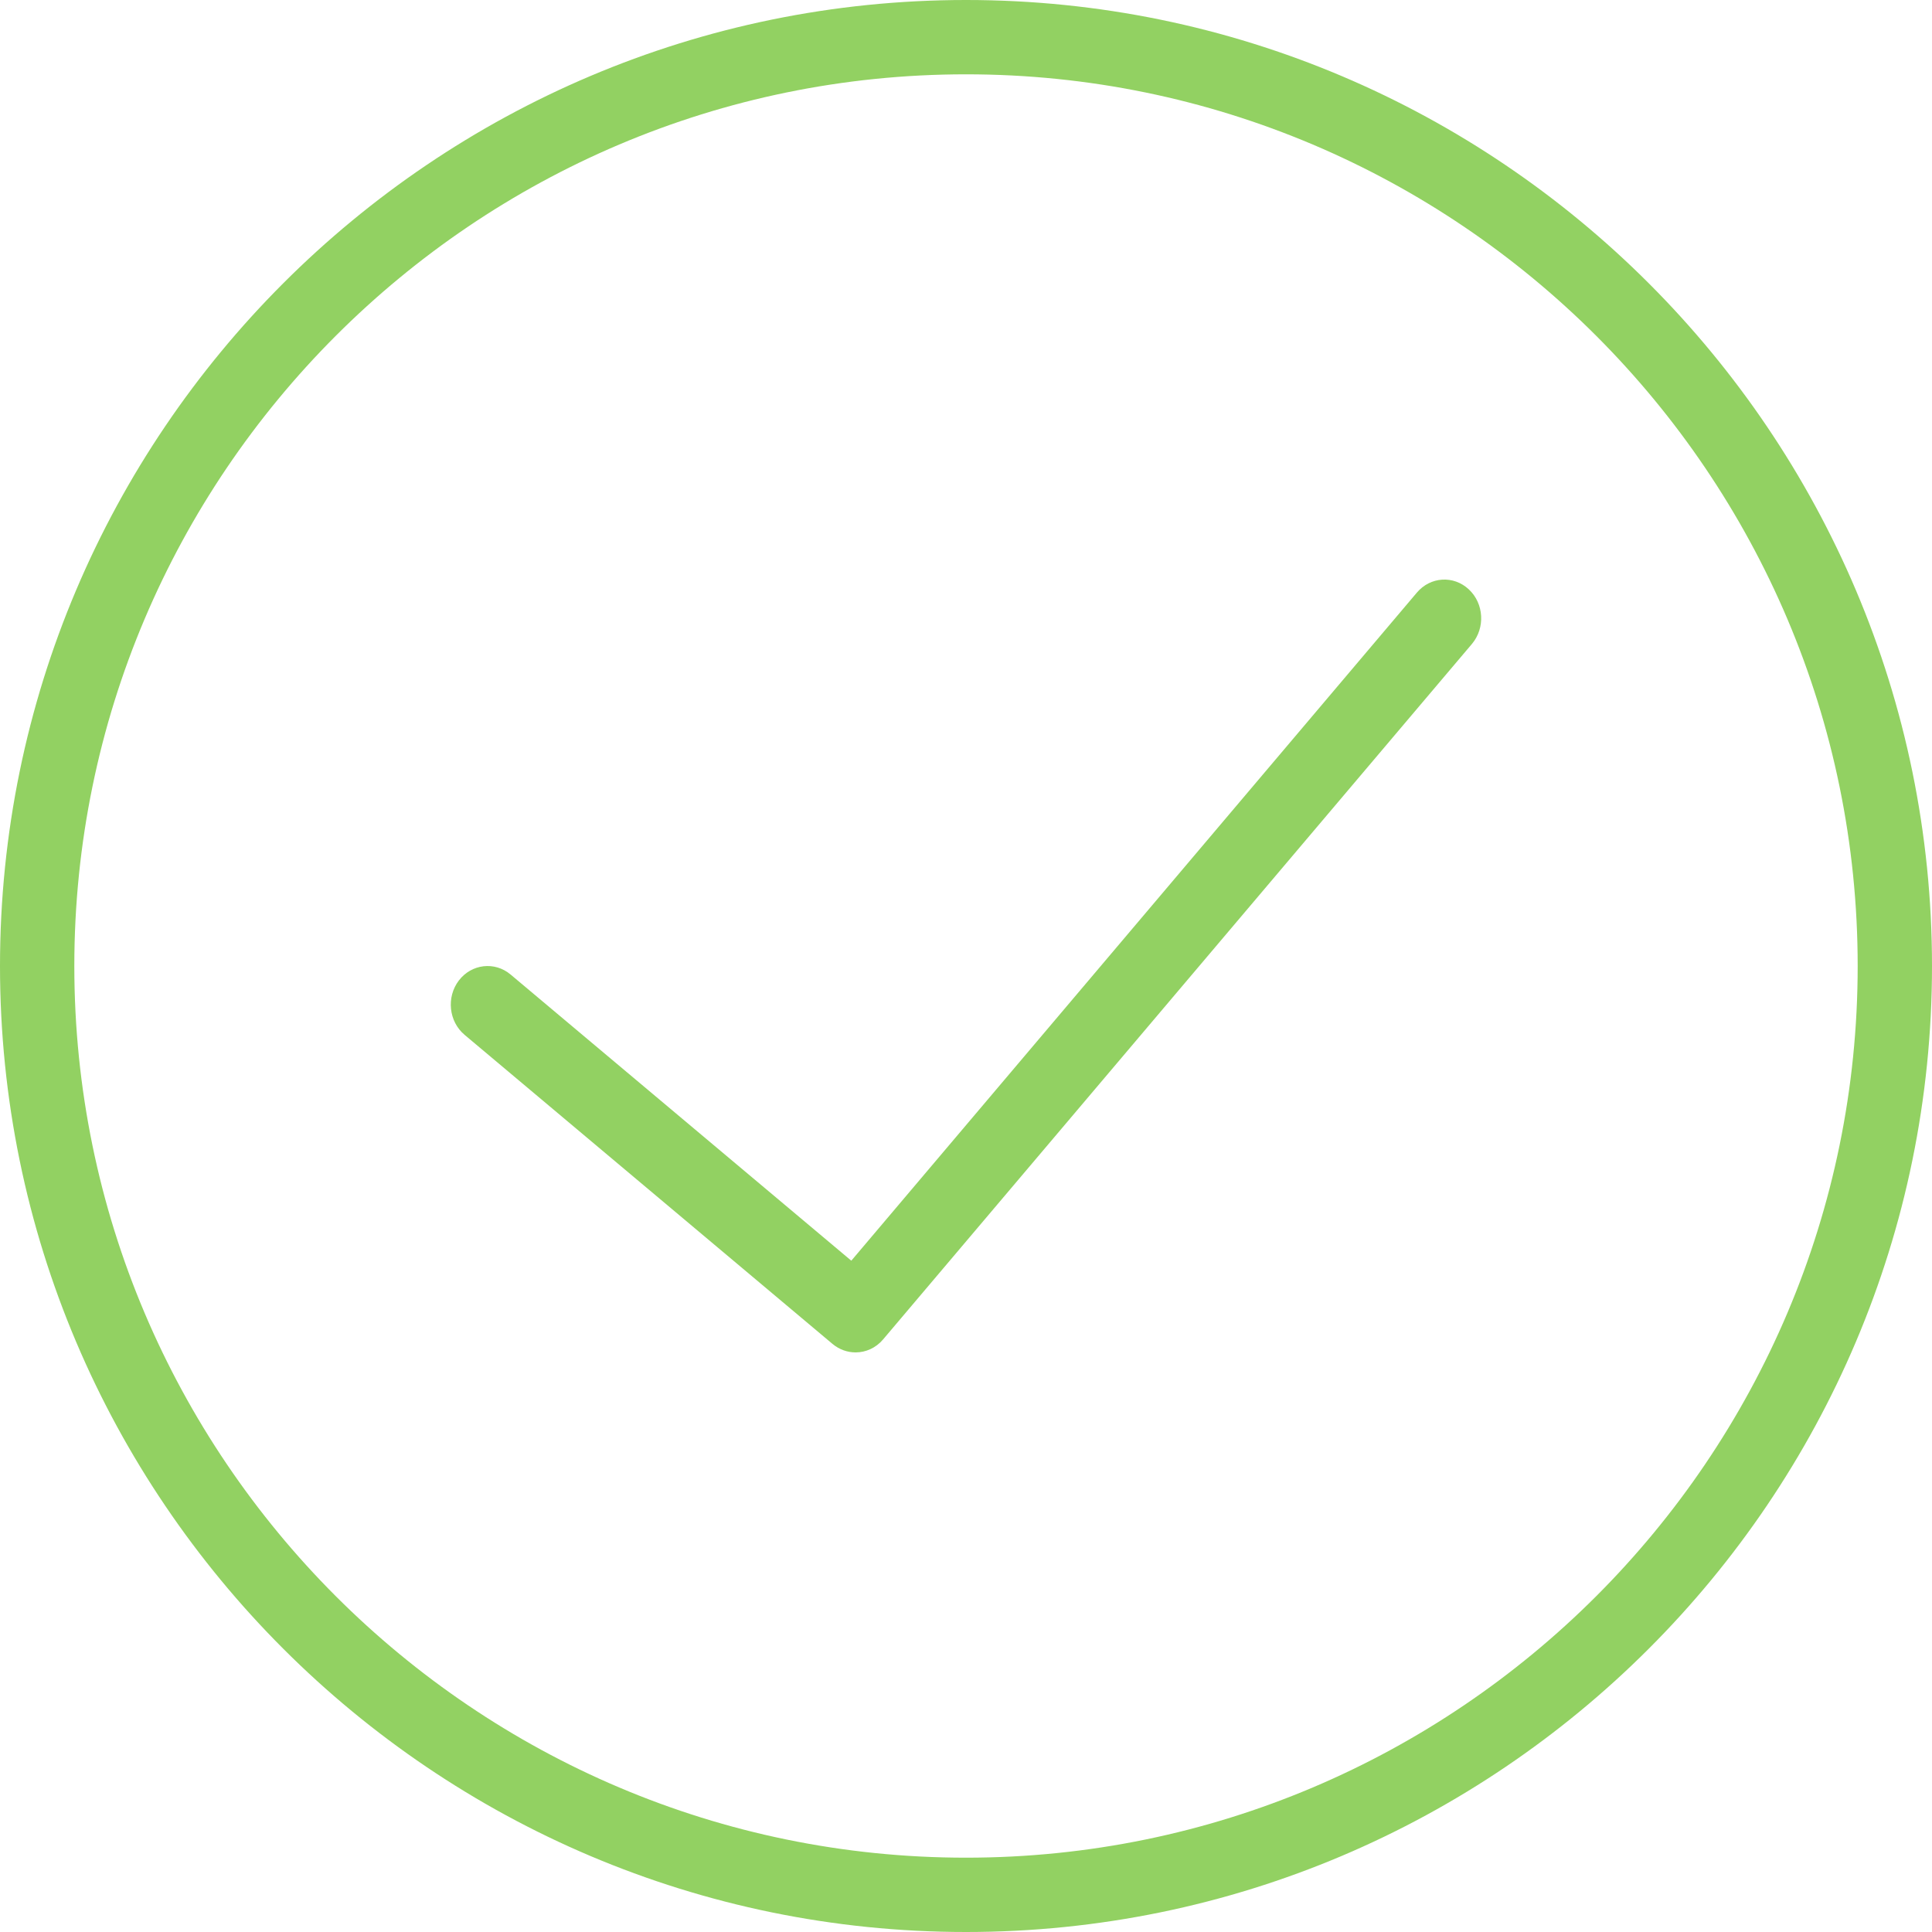 
<svg width="30px" height="30px" viewBox="0 0 30 30" version="1.1" xmlns="http://www.w3.org/2000/svg" xmlns:xlink="http://www.w3.org/1999/xlink">
    <g id="Page-1" stroke="none" stroke-width="1" fill="none" fill-rule="evenodd">
        <g id="Dashboard---Alert-Copy" transform="translate(-952, -470)" fill-rule="nonzero" fill="#92D162">
            <g id="Group-2" transform="translate(952, 461)">
                <g id="success-(1)" transform="translate(0, 9)">
                    <path d="M15,0 C6.729,0 0,6.729 0,15 C0,23.271 6.729,30 15,30 C23.271,30 30,23.271 30,15 C30,6.729 23.271,0 15,0 Z M15,28.846 C7.366,28.846 1.154,22.634 1.154,15 C1.154,7.366 7.366,1.154 15,1.154 C22.634,1.154 28.846,7.366 28.846,15 C28.846,22.634 22.634,28.846 15,28.846 Z" id="Shape"></path>
                    <path d="M22.001,9.202 L13.219,19.576 L7.928,15.132 C7.682,14.925 7.322,14.967 7.125,15.225 C6.928,15.484 6.968,15.862 7.214,16.069 L12.928,20.869 C13.034,20.957 13.16,21 13.286,21 C13.443,21 13.6,20.932 13.713,20.798 L22.856,9.999 C23.065,9.751 23.044,9.372 22.808,9.152 C22.572,8.931 22.211,8.953 22.001,9.202 Z" id="Shape"></path>
                </g>
            </g>
        </g>
    </g>
</svg>
